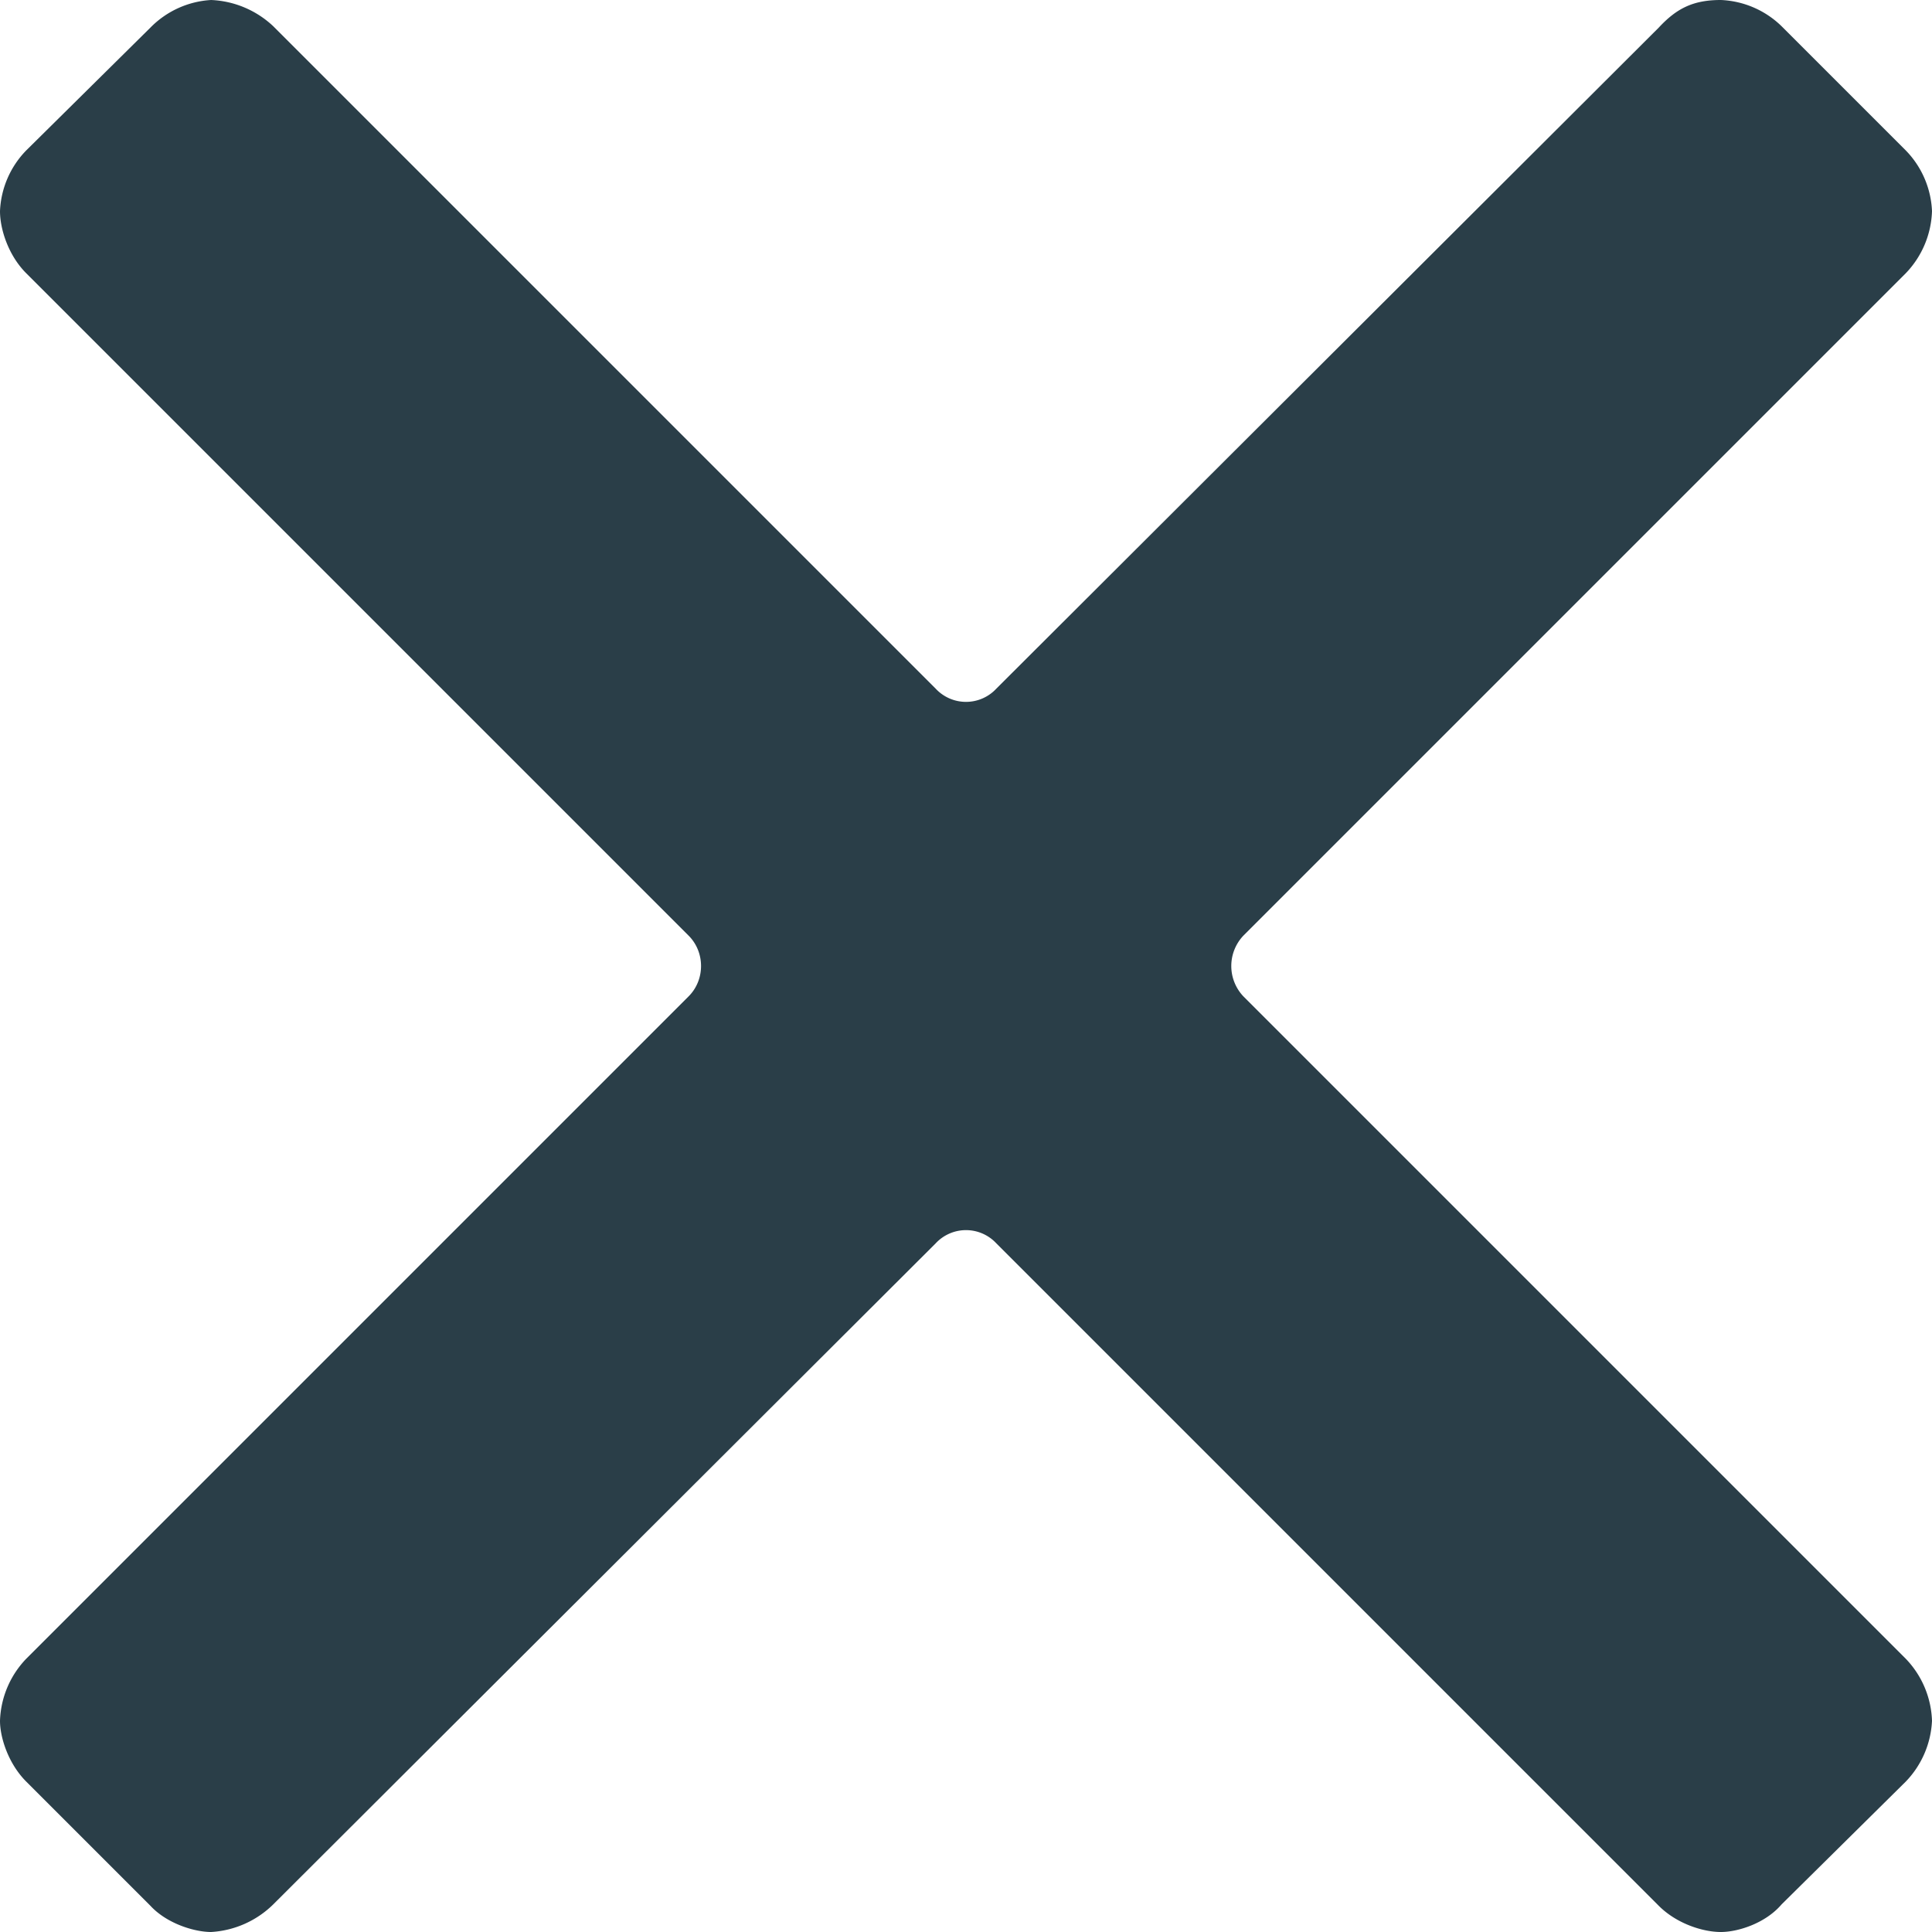<svg xmlns="http://www.w3.org/2000/svg" width="14" height="14" viewBox="0 0 14 14"><path fill="#2a3e48" d="M9.01 7.22a.32.32 0 0 1 0-.44l4.8-4.8a.68.68 0 0 0 .19-.45.67.67 0 0 0-.19-.44l-.9-.9a.67.67 0 0 0-.44-.19c-.2 0-.32.06-.45.2l-4.8 4.79a.3.3 0 0 1-.44 0L1.98.19A.7.7 0 0 0 1.53 0a.67.67 0 0 0-.44.2l-.9.89a.67.67 0 0 0-.19.44c0 .13.06.32.19.45l4.8 4.8c.12.12.12.32 0 .44l-4.8 4.8a.68.68 0 0 0-.19.45c0 .12.06.31.19.44l.9.9c.12.13.32.19.44.19a.7.7 0 0 0 .45-.2l4.8-4.79a.3.3 0 0 1 .44 0l4.8 4.8c.13.13.32.19.45.19.12 0 .32-.06.44-.2l.9-.89a.68.68 0 0 0 .19-.44.68.68 0 0 0-.19-.45z"/></svg>